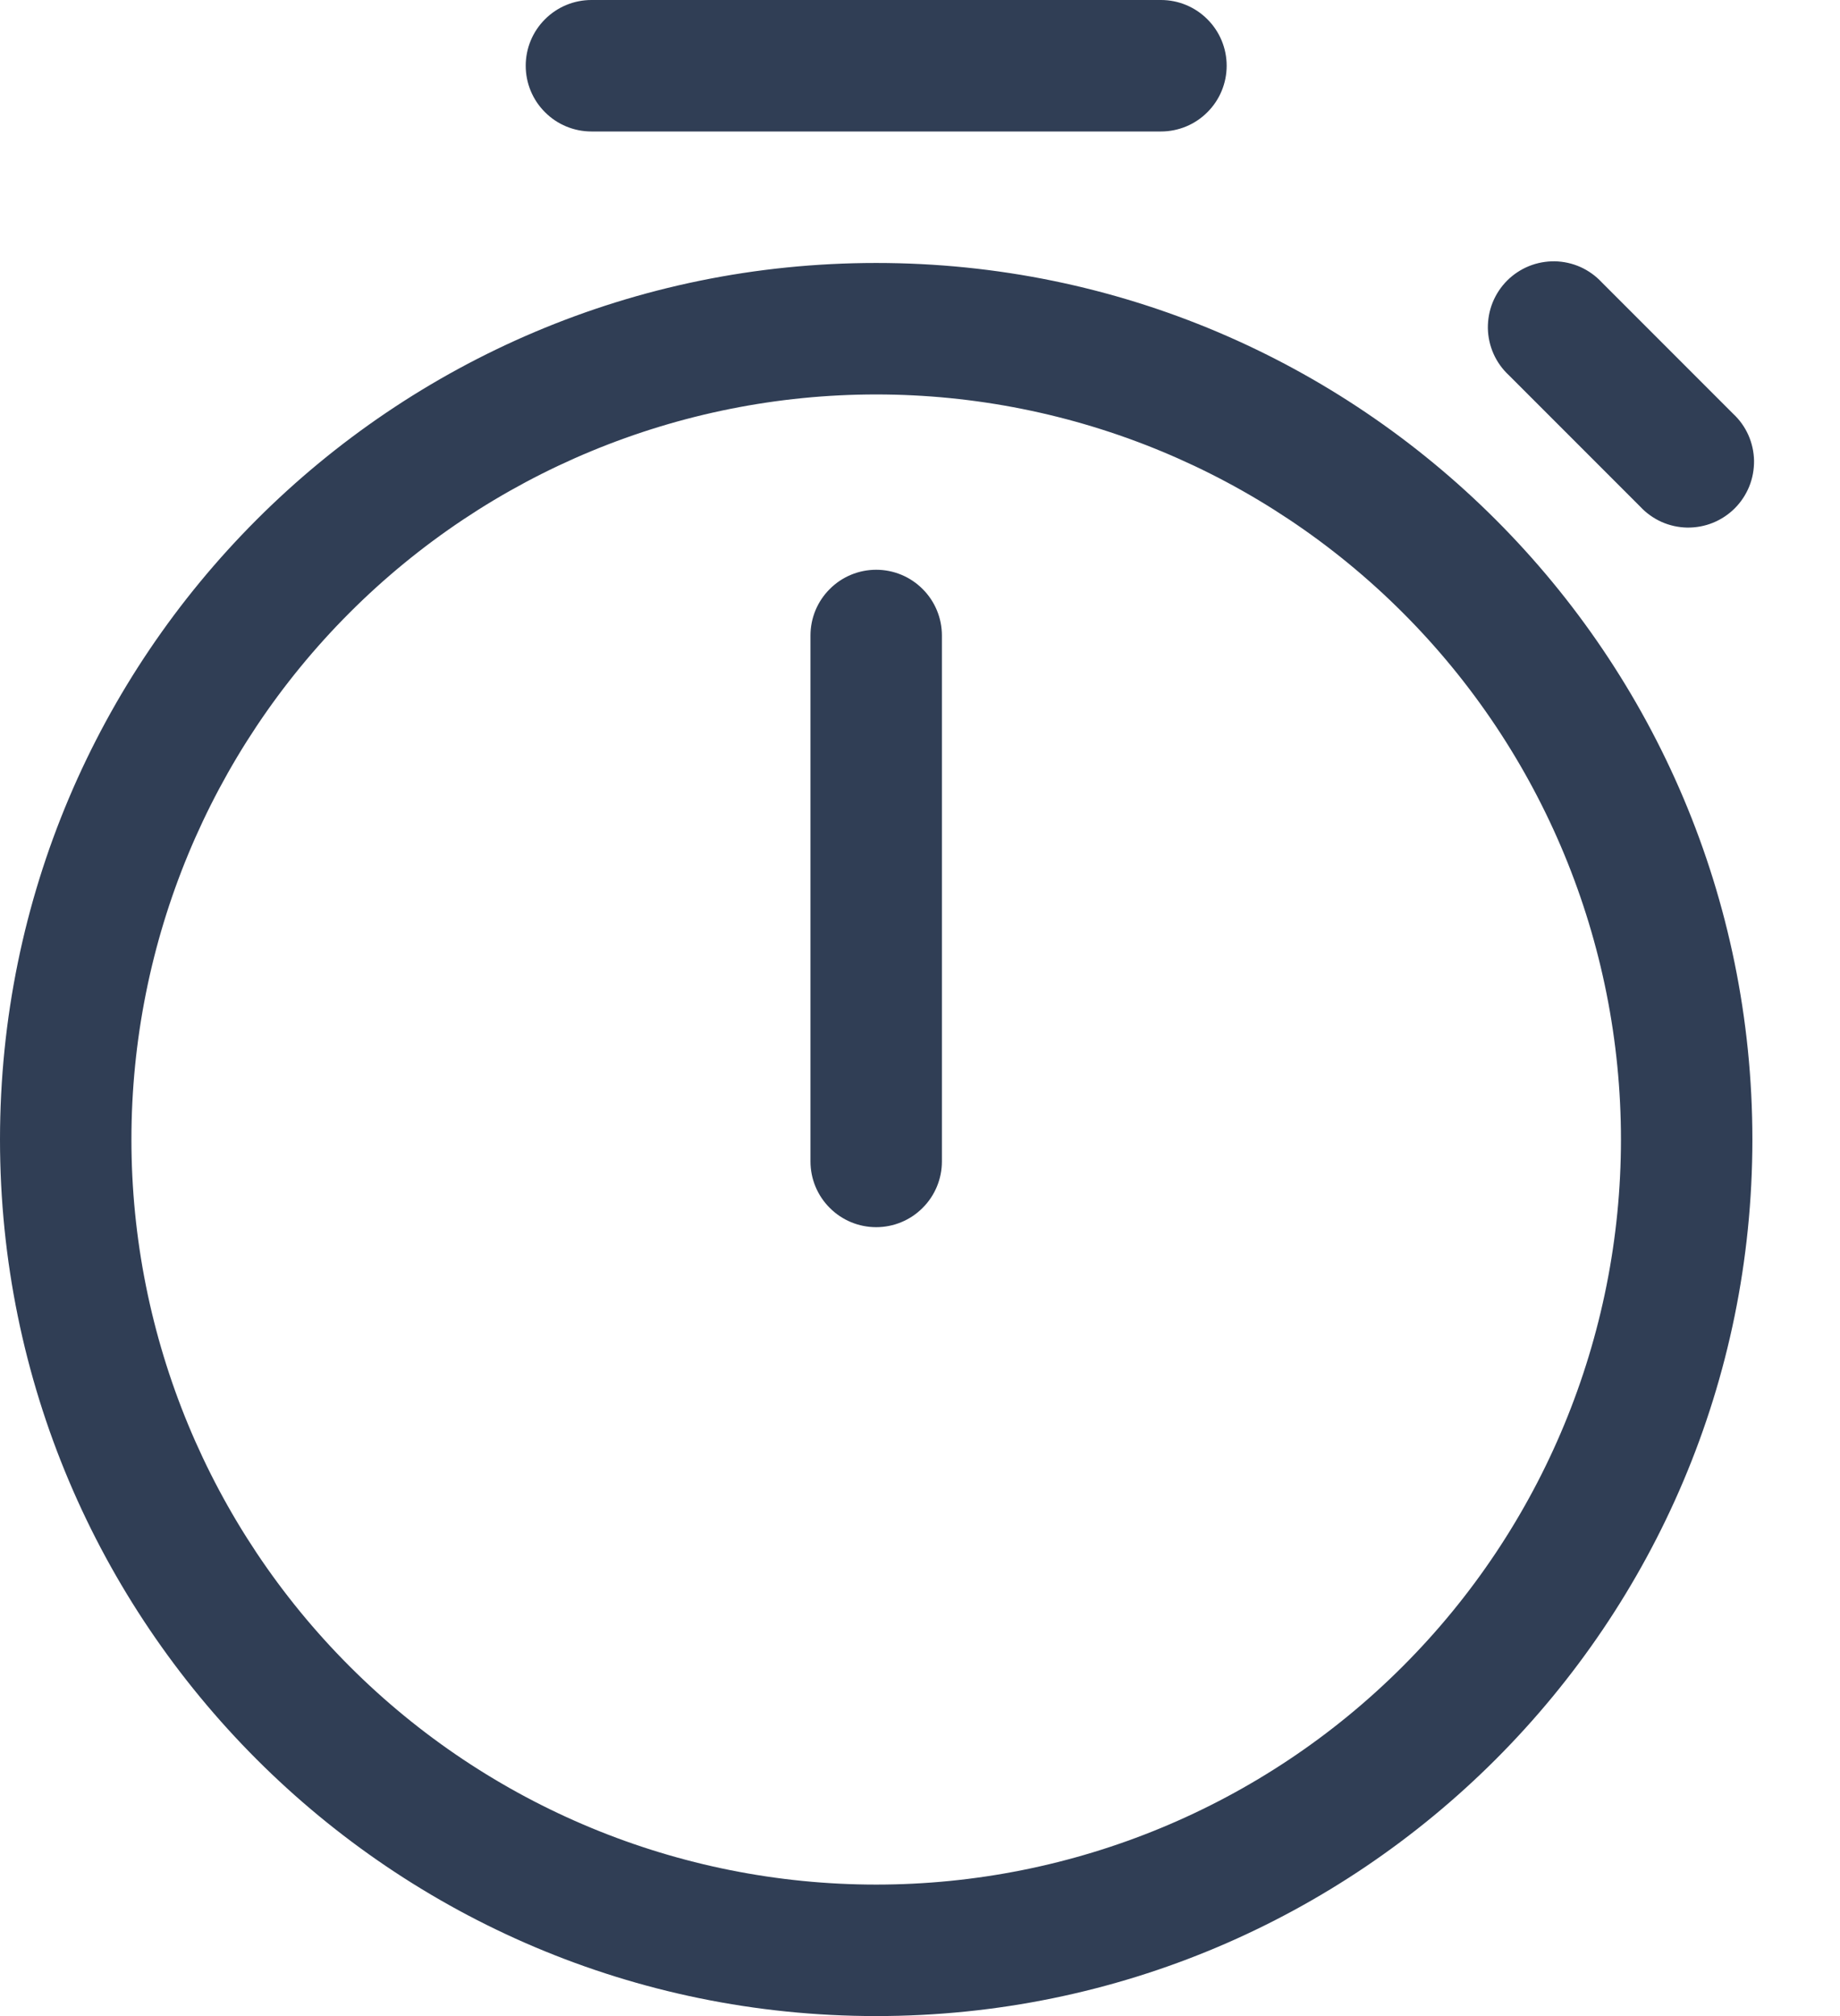 <svg width="21" height="23" viewBox="0 0 21 23" fill="none" xmlns="http://www.w3.org/2000/svg">
<path d="M6.75 0C6.551 0 6.36 0.079 6.22 0.22C6.079 0.36 6 0.551 6 0.75C6 0.949 6.079 1.14 6.22 1.28C6.36 1.421 6.551 1.5 6.75 1.5H13.25C13.449 1.5 13.64 1.421 13.78 1.28C13.921 1.14 14 0.949 14 0.75C14 0.551 13.921 0.36 13.78 0.22C13.64 0.079 13.449 0 13.25 0H6.75ZM10 6.5C10.199 6.5 10.39 6.579 10.53 6.72C10.671 6.86 10.75 7.051 10.75 7.25V13.25C10.75 13.449 10.671 13.64 10.53 13.78C10.39 13.921 10.199 14 10 14C9.801 14 9.61 13.921 9.47 13.78C9.329 13.64 9.25 13.449 9.25 13.25V7.25C9.25 7.051 9.329 6.86 9.47 6.72C9.61 6.579 9.801 6.5 10 6.5ZM10 3C4.477 3 0 7.477 0 13C0 18.523 4.477 23 10 23C15.523 23 20 18.523 20 13C20 7.477 15.523 3 10 3ZM1.5 13C1.5 10.746 2.396 8.584 3.99 6.99C5.584 5.396 7.746 4.5 10 4.5C12.254 4.5 14.416 5.396 16.01 6.99C17.605 8.584 18.5 10.746 18.5 13C18.5 15.254 17.605 17.416 16.01 19.01C14.416 20.605 12.254 21.5 10 21.5C7.746 21.5 5.584 20.605 3.99 19.01C2.396 17.416 1.5 15.254 1.5 13ZM18.28 3.22C18.211 3.146 18.128 3.087 18.037 3.046C17.945 3.005 17.845 2.983 17.744 2.981C17.644 2.98 17.544 2.998 17.45 3.036C17.357 3.074 17.272 3.13 17.201 3.201C17.13 3.272 17.074 3.357 17.036 3.45C16.998 3.544 16.98 3.644 16.981 3.745C16.983 3.845 17.005 3.945 17.046 4.037C17.087 4.129 17.146 4.211 17.22 4.28L18.72 5.78C18.789 5.854 18.872 5.913 18.963 5.954C19.055 5.995 19.155 6.017 19.256 6.019C19.356 6.02 19.456 6.002 19.55 5.964C19.643 5.926 19.728 5.87 19.799 5.799C19.87 5.728 19.926 5.643 19.964 5.55C20.002 5.456 20.02 5.356 20.019 5.255C20.017 5.155 19.995 5.055 19.954 4.963C19.913 4.871 19.854 4.789 19.78 4.72L18.28 3.22Z" fill="#303E55"/>
</svg>
